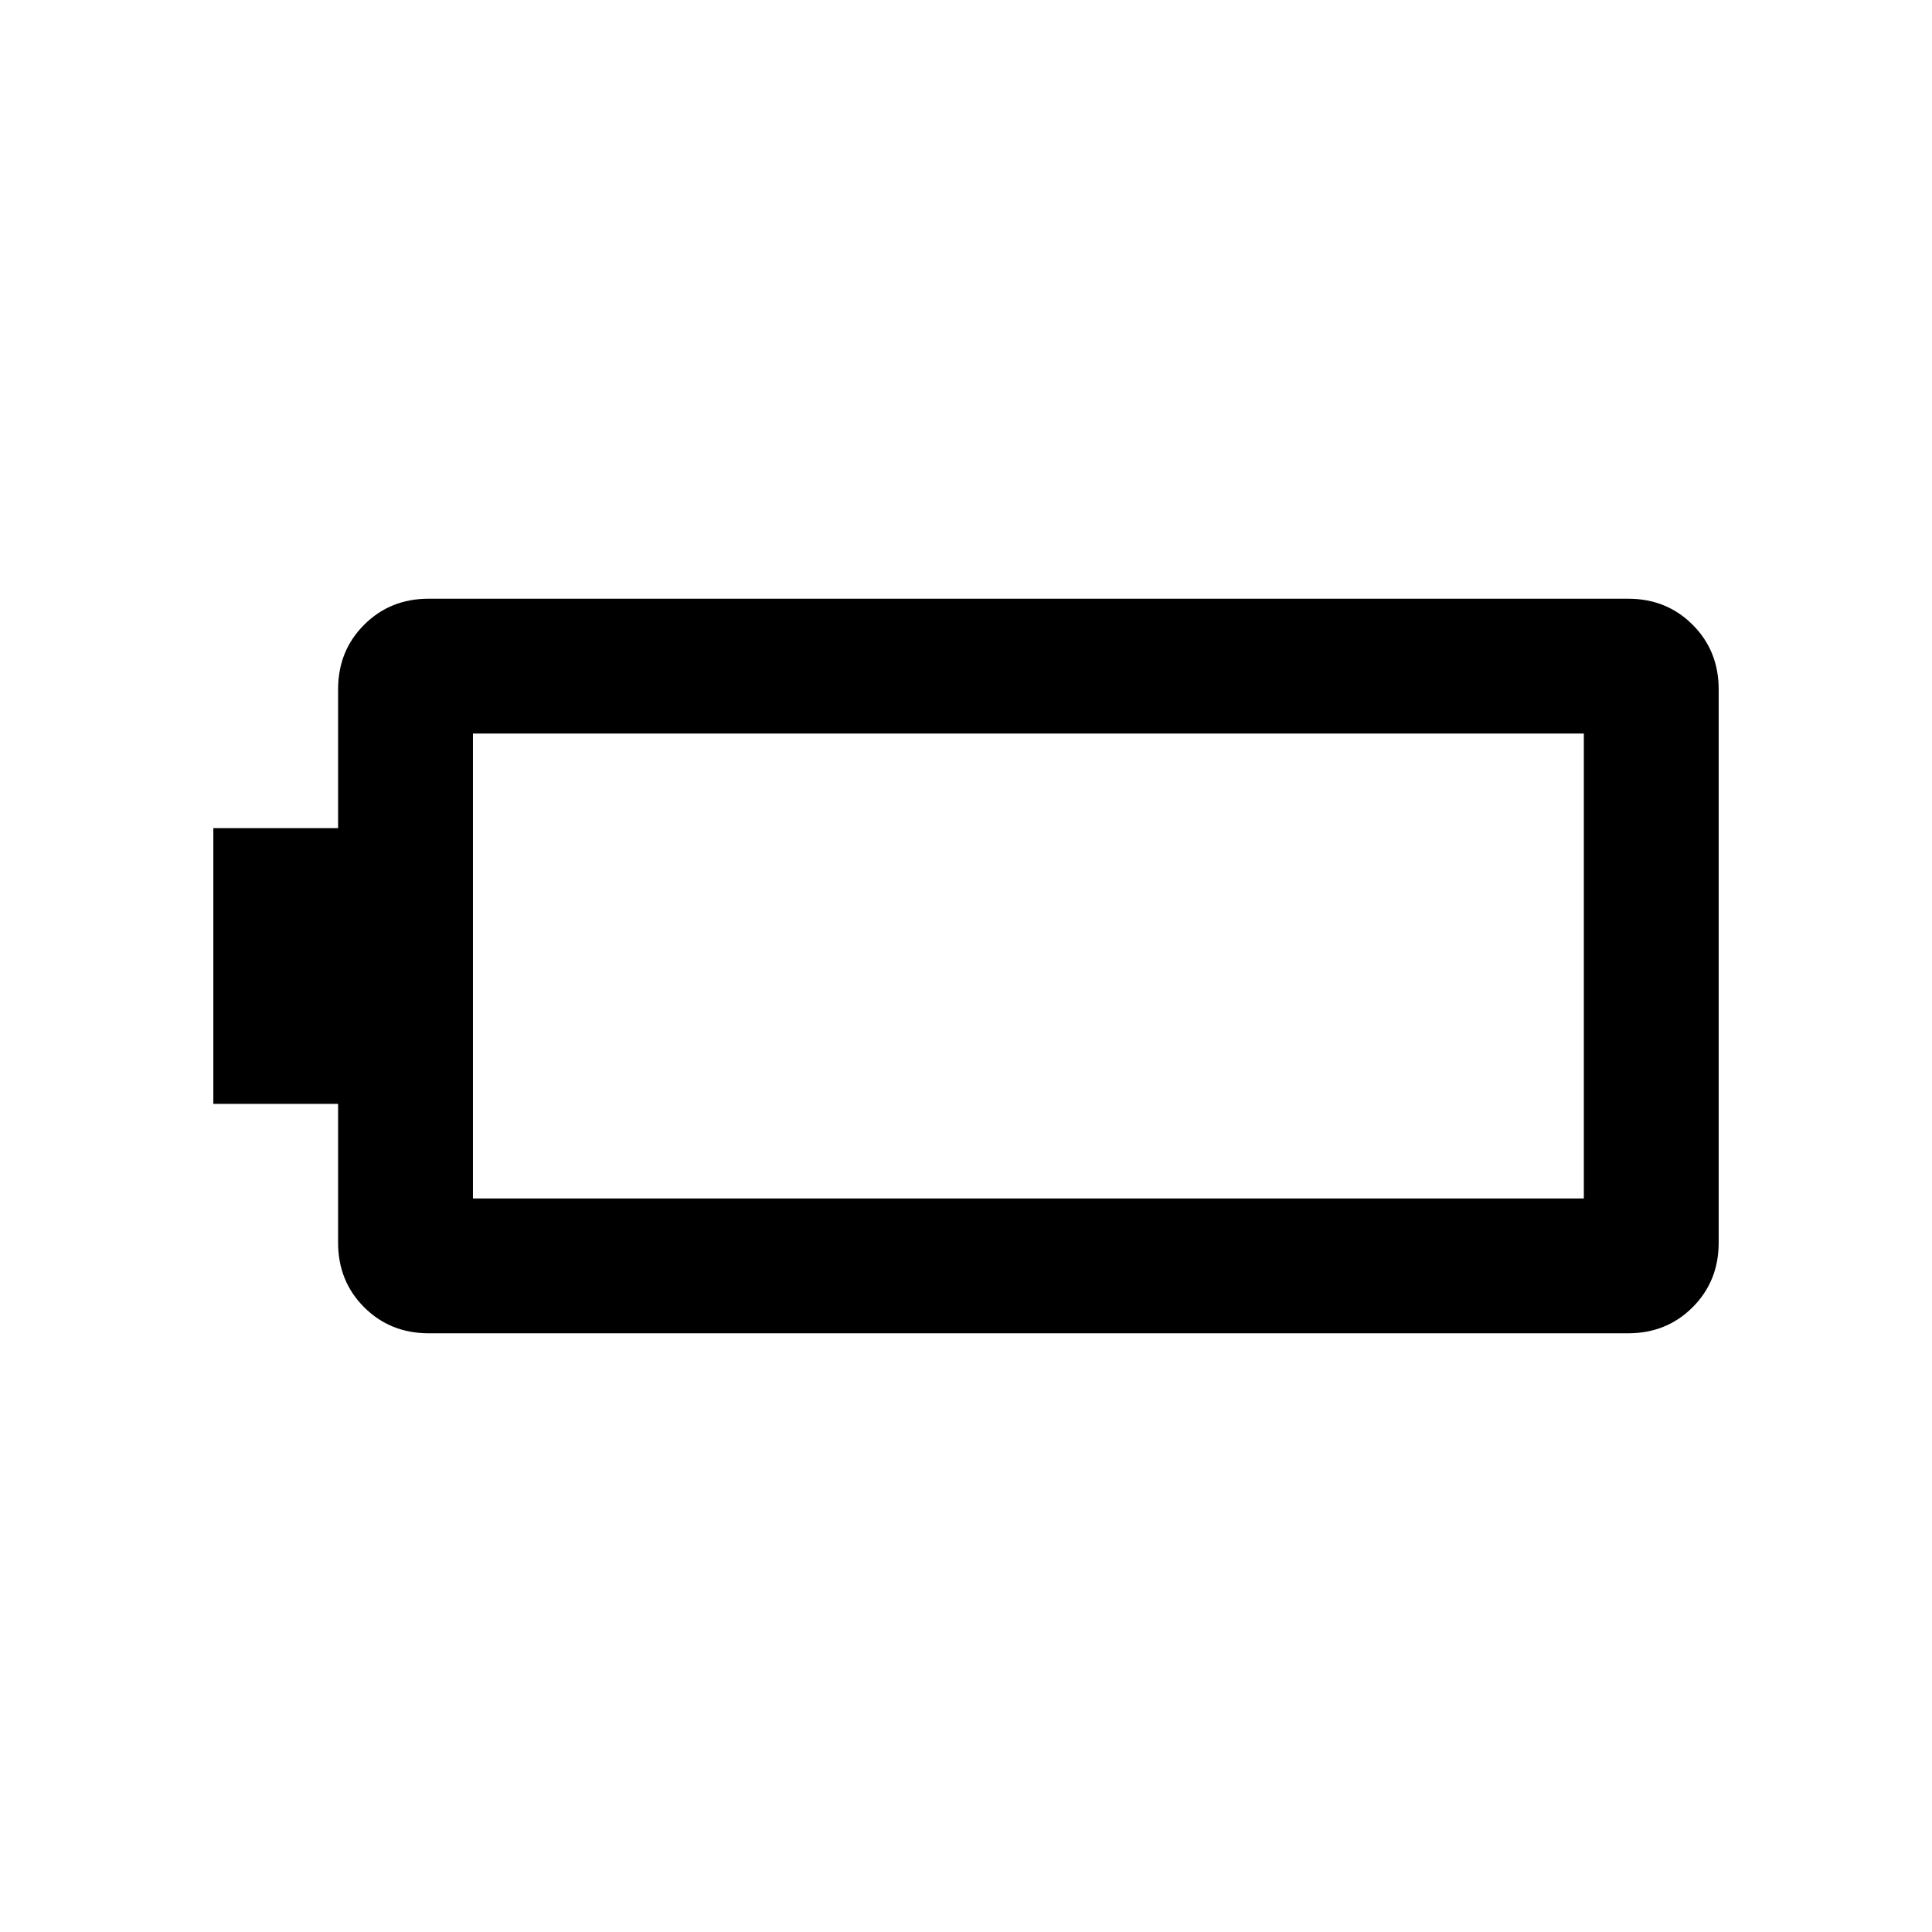 <svg xmlns="http://www.w3.org/2000/svg" height="20" viewBox="0 -960 960 960" width="20"><path d="M213-297.5q-19.12 0-32.06-12.94Q168-323.38 168-342.5v-69h-62v-137h62v-69q0-19.13 12.94-32.06Q193.88-662.5 213-662.5h596q19.13 0 32.06 12.94Q854-636.63 854-617.5v275q0 19.12-12.94 32.06Q828.13-297.5 809-297.5H213Zm22-67h552v-231H235v231Z"/></svg>